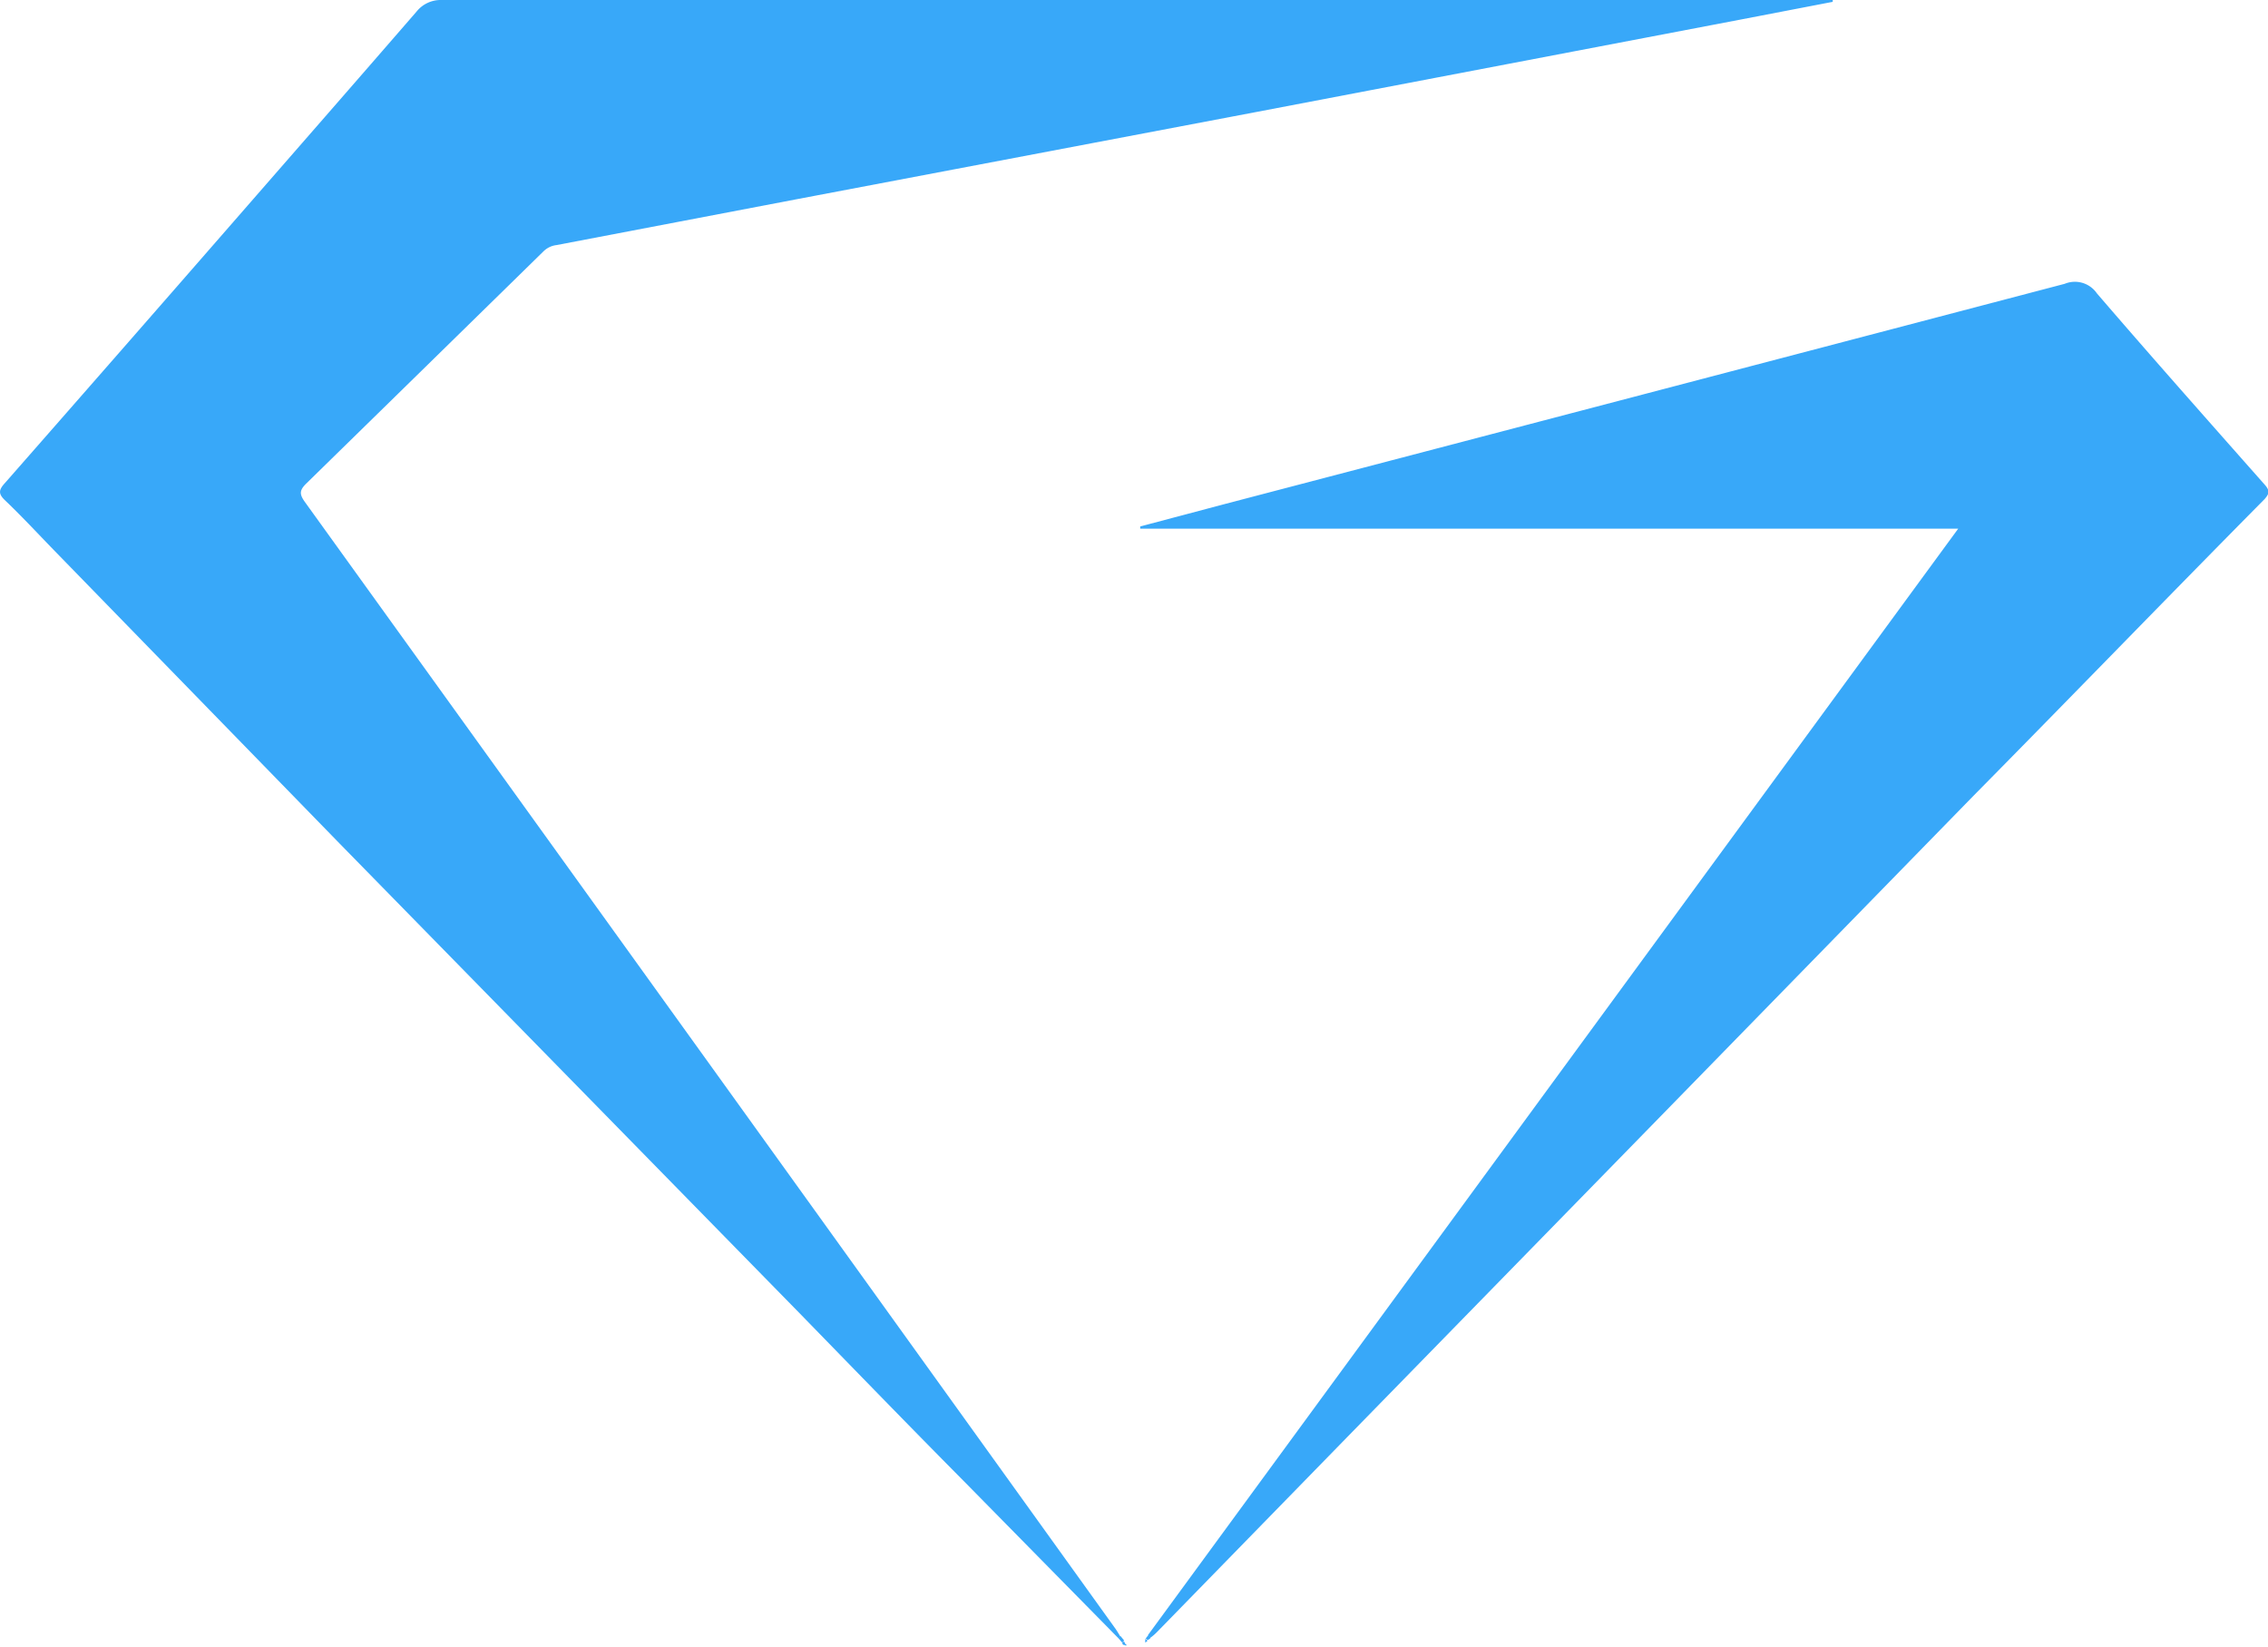 <svg id="Layer_1" data-name="Layer 1" xmlns="http://www.w3.org/2000/svg" viewBox="0 0 111.35 80.83"><defs><style>.cls-1{fill:#38a8f9;}</style></defs><title>thenuxWhite2_logo</title><path class="cls-1" d="M60.23,82q-3.75-3.81-7.49-7.61C50,71.63,47.27,68.81,44.53,66L22,43,8.1,28.73c-.84-.86-1.66-1.75-2.53-2.58-.36-.34-.3-.53,0-.86q5.61-6.39,11.2-12.8c3-3.44,6-6.87,9-10.33A1.52,1.52,0,0,1,27,1.59h68.3l0,.09-4.47.86L67.09,7.07,44.48,11.36,32.64,13.62a1.09,1.09,0,0,0-.63.3q-5.82,5.7-11.64,11.39c-.35.34-.36.53-.08.92q19.92,27.65,39.8,55.31c.09.13.17.27.25.4Z" transform="translate(-5.32 -1.59)"/><path class="cls-1" d="M101.46,27.54H61.3v-.11l4.15-1.1q20.63-5.4,41.24-10.81a1.31,1.31,0,0,1,1.58.47c2.71,3.15,5.47,6.26,8.23,9.38.26.29.25.44,0,.72C111.7,30.94,107,35.8,102.2,40.66L86.82,56.41,71.47,72.12,62.12,81.7a2.73,2.73,0,0,1-.31.27l-.14-.11Z" transform="translate(-5.32 -1.59)"/><path class="cls-1" d="M60.42,82.22,60.23,82l.11-.1.17.21Z" transform="translate(-5.32 -1.59)"/><path class="cls-1" d="M61.56,82c.06,0,.1-.2.2-.1s0,.14-.1.19Z" transform="translate(-5.32 -1.59)"/><path class="cls-1" d="M61.66,82.12s-.1.1-.11.09,0-.12,0-.18Z" transform="translate(-5.32 -1.59)"/><path class="cls-1" d="M60.55,82.33c-.08,0-.12,0-.13-.11l.09-.07c0,.06.12.12,0,.2Z" transform="translate(-5.32 -1.59)"/><path class="cls-1" d="M60.54,82.35s.08,0,.11,0a.43.43,0,0,1,0,0l-.09-.08Z" transform="translate(-5.32 -1.59)"/></svg>